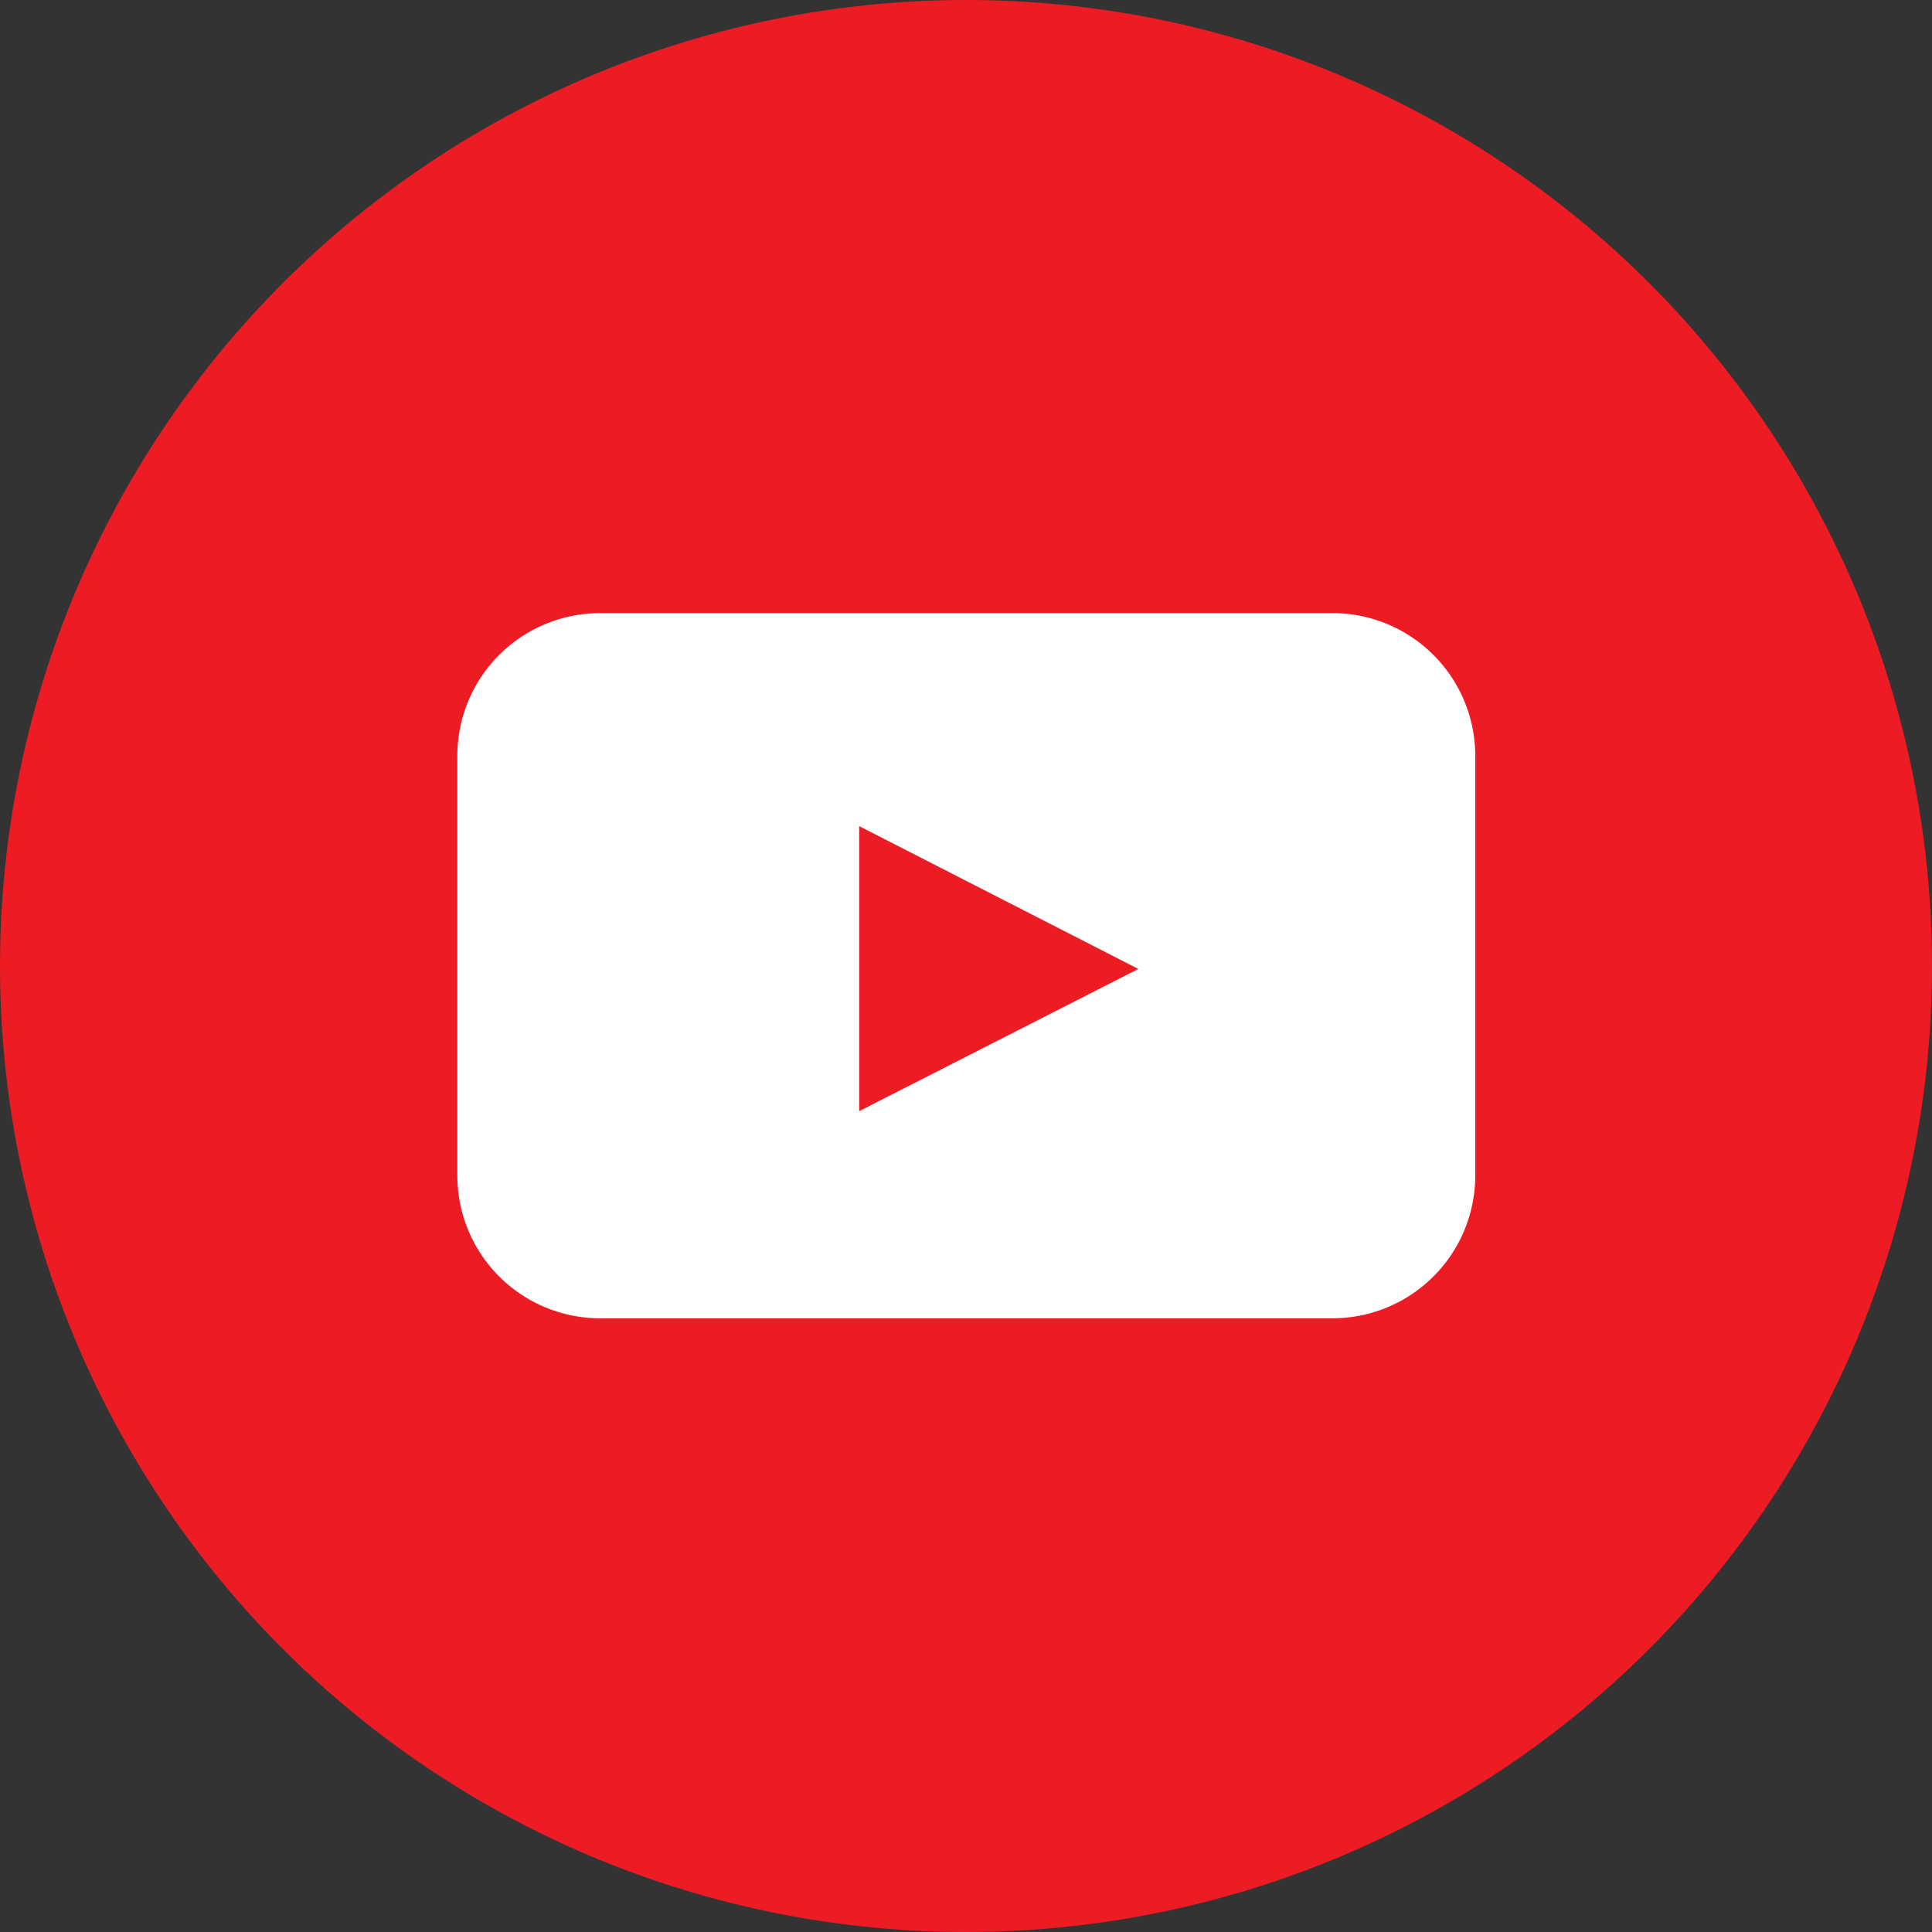 <svg xmlns="http://www.w3.org/2000/svg" viewBox="0 0 32.74 32.74"><rect x="0" y="0" width="32.74" height="32.74" fill="#333333" stroke="none"/><defs><style>.cls-1{fill:#ed1c24;}.cls-2{fill:#fff;}</style></defs><title>soc_yt</title><g id="Слой_2" data-name="Слой 2"><g id="Layer_1" data-name="Layer 1"><circle class="cls-1" cx="16.37" cy="16.37" r="16.37"/><path class="cls-2" d="M22.56,10.39H10.17a2.42,2.42,0,0,0-2.42,2.42v7.11a2.42,2.42,0,0,0,2.42,2.42H22.56A2.42,2.42,0,0,0,25,19.92V12.82A2.42,2.42,0,0,0,22.56,10.39Zm-8,8.44V14l4.73,2.42Z"/></g></g></svg>